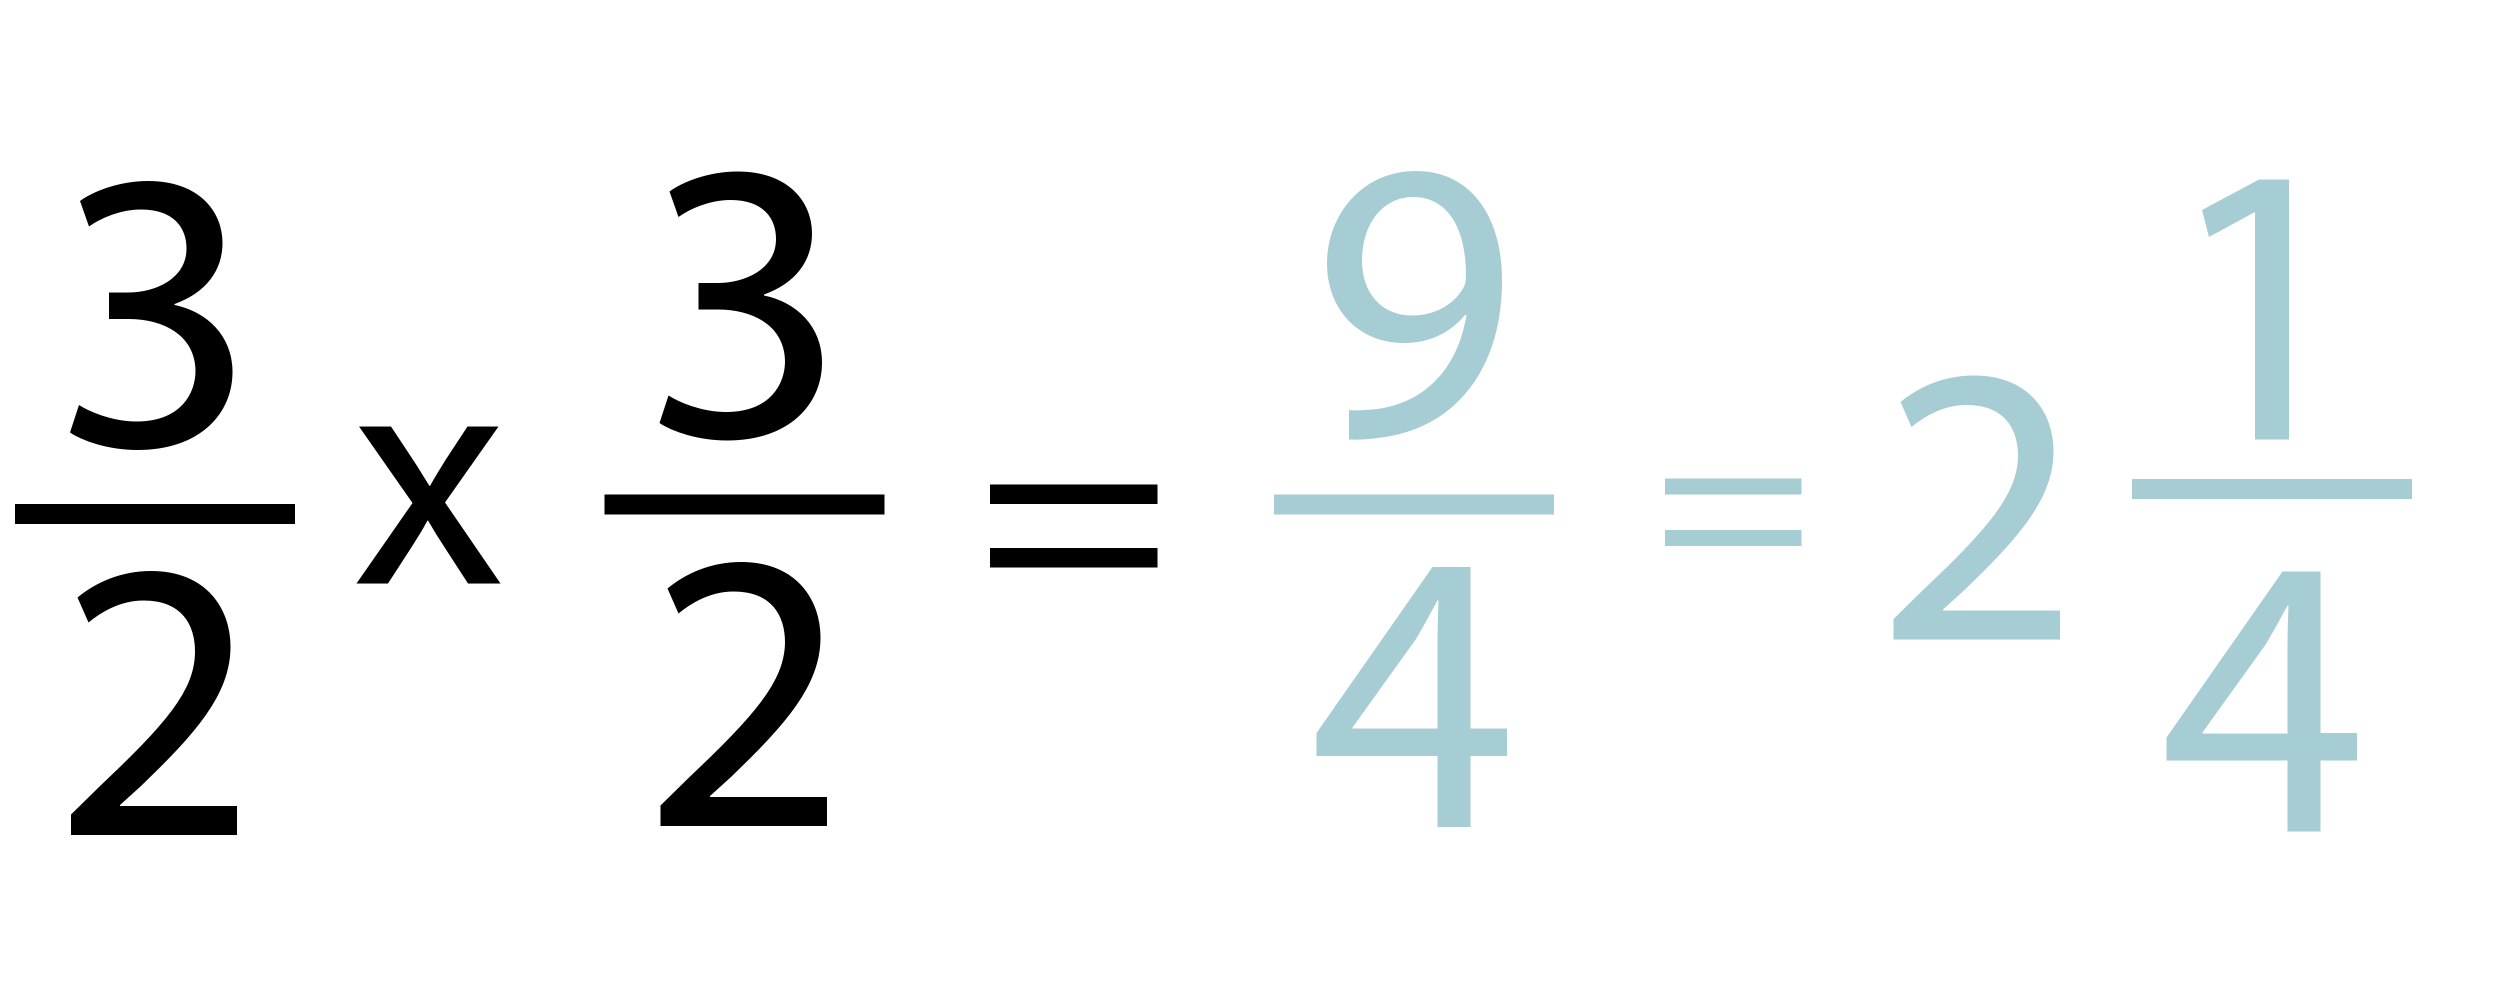 <?xml version="1.0" encoding="utf-8"?>
<!-- Generator: Adobe Illustrator 22.1.0, SVG Export Plug-In . SVG Version: 6.00 Build 0)  -->
<svg version="1.1" id="Layer_1" xmlns="http://www.w3.org/2000/svg" xmlns:xlink="http://www.w3.org/1999/xlink" x="0px" y="0px"
	 viewBox="0 0 500 200" style="enable-background:new 0 0 500 200;" xml:space="preserve">
<style type="text/css">
	.st0{fill:none;stroke:#000000;stroke-width:4;stroke-miterlimit:10;}
	.st1{fill:#A6CDD3;}
	.st2{fill:none;stroke:#A6CDD3;stroke-width:4;stroke-miterlimit:10;}
</style>
<g>
	<path d="M78.2,85.3l4.5,6.8c1.2,1.8,2.1,3.4,3.2,5.1H86c1-1.9,2.1-3.5,3.1-5.2l4.4-6.7h6.2L89,100.5l11.1,16.2h-6.5l-4.6-7.1
		c-1.2-1.8-2.3-3.6-3.4-5.5h-0.1c-1,1.9-2.1,3.6-3.3,5.5l-4.6,7.1h-6.3l11.2-16.1L71.8,85.3H78.2z"/>
</g>
<g>
	<path d="M132.1,165.4v-4.3l5.5-5.4c13.3-12.6,19.3-19.4,19.4-27.2c0-5.3-2.6-10.2-10.3-10.2c-4.7,0-8.6,2.4-11,4.4l-2.2-5
		c3.6-3,8.7-5.3,14.7-5.3c11.2,0,15.9,7.7,15.9,15.1c0,9.6-7,17.4-17.9,27.9l-4.2,3.8v0.2h23.4v5.8H132.1z"/>
</g>
<g>
	<path d="M133.7,79.1c2,1.3,6.6,3.3,11.5,3.3c9,0,11.8-5.8,11.8-10.1c-0.1-7.3-6.6-10.4-13.4-10.4h-3.9v-5.3h3.9
		c5.1,0,11.6-2.6,11.6-8.8c0-4.2-2.6-7.8-9.1-7.8c-4.2,0-8.2,1.8-10.4,3.4l-1.8-5.1c2.7-2,8-4,13.6-4c10.2,0,14.9,6.1,14.9,12.4
		c0,5.4-3.2,9.9-9.6,12.2v0.2c6.4,1.3,11.6,6.1,11.6,13.4c0,8.3-6.5,15.6-19,15.6c-5.8,0-11-1.8-13.5-3.5L133.7,79.1z"/>
</g>
<line class="st0" x1="120.9" y1="100.9" x2="176.9" y2="100.9"/>
<g>
	<path d="M198,100.8v-3.9h33.5v3.9H198z M198,113.5v-3.9h33.5v3.9H198z"/>
</g>
<g>
	<path class="st1" d="M269.8,82c1.5,0.2,3.3,0,5.7-0.2c4.1-0.6,7.9-2.2,10.9-5c3.4-3.1,5.9-7.7,6.9-13.8H293
		c-2.9,3.5-7,5.6-12.2,5.6c-9.4,0-15.4-7-15.4-15.9c0-9.8,7.1-18.5,17.8-18.5c10.6,0,17.2,8.6,17.2,21.9c0,11.4-3.8,19.4-9,24.4
		c-4,3.9-9.5,6.3-15.1,7c-2.6,0.4-4.8,0.5-6.5,0.4V82z M272.4,52.1c0,6.5,3.9,11,10,11c4.7,0,8.4-2.3,10.2-5.4
		c0.4-0.6,0.6-1.4,0.6-2.6c0-8.9-3.3-15.7-10.6-15.7C276.6,39.4,272.4,44.7,272.4,52.1z"/>
</g>
<g>
	<path class="st1" d="M287.5,165.4v-14.2h-24.2v-4.6l23.2-33.2h7.6v32.3h7.3v5.5h-7.3v14.2H287.5z M287.5,145.7v-17.4
		c0-2.7,0.1-5.4,0.2-8.2h-0.2c-1.6,3-2.9,5.3-4.3,7.7l-12.7,17.7v0.2H287.5z"/>
</g>
<g>
	<path class="st1" d="M333,98.9v-3.2h27.3v3.2H333z M333,109.2v-3.2h27.3v3.2H333z"/>
</g>
<g>
	<path class="st1" d="M451,42.5h-0.2l-9,4.9l-1.4-5.4l11.4-6.1h6v52H451V42.5z"/>
</g>
<g>
	<path class="st1" d="M457.5,166.3v-14.2h-24.2v-4.6l23.2-33.2h7.6v32.3h7.3v5.5h-7.3v14.2H457.5z M457.5,146.7v-17.4
		c0-2.7,0.1-5.4,0.2-8.2h-0.2c-1.6,3-2.9,5.3-4.3,7.7l-12.7,17.7v0.2H457.5z"/>
</g>
<g>
	<path class="st1" d="M378.7,128.1v-4.3l5.5-5.4c13.3-12.6,19.3-19.4,19.4-27.2c0-5.3-2.6-10.2-10.3-10.2c-4.7,0-8.6,2.4-11,4.4
		l-2.2-5c3.6-3,8.7-5.3,14.7-5.3c11.2,0,15.9,7.7,15.9,15.1c0,9.6-7,17.4-17.9,27.9l-4.2,3.8v0.2h23.4v5.8H378.7z"/>
</g>
<line class="st2" x1="254.8" y1="100.9" x2="310.8" y2="100.9"/>
<line class="st2" x1="426.4" y1="97.8" x2="482.4" y2="97.8"/>
<g>
	<path d="M14.2,167.2v-4.3l5.5-5.4C33,144.9,39,138.2,39,130.3c0-5.3-2.6-10.2-10.3-10.2c-4.7,0-8.6,2.4-11,4.4l-2.2-5
		c3.6-3,8.7-5.3,14.7-5.3c11.2,0,15.9,7.7,15.9,15.1c0,9.6-7,17.4-17.9,27.9l-4.2,3.8v0.2h23.4v5.8H14.2z"/>
</g>
<g>
	<path d="M15.8,81c2,1.3,6.6,3.3,11.5,3.3c9,0,11.8-5.8,11.8-10.1c-0.1-7.3-6.6-10.4-13.4-10.4h-3.9v-5.3h3.9
		c5.1,0,11.6-2.6,11.6-8.8c0-4.2-2.6-7.8-9.1-7.8c-4.2,0-8.2,1.8-10.4,3.4l-1.8-5.1c2.7-2,8-4,13.6-4c10.2,0,14.9,6.1,14.9,12.4
		c0,5.4-3.2,9.9-9.6,12.2V61c6.4,1.3,11.6,6.1,11.6,13.4c0,8.3-6.5,15.6-19,15.6c-5.8,0-11-1.8-13.5-3.5L15.8,81z"/>
</g>
<line class="st0" x1="3" y1="102.8" x2="59" y2="102.8"/>
</svg>
